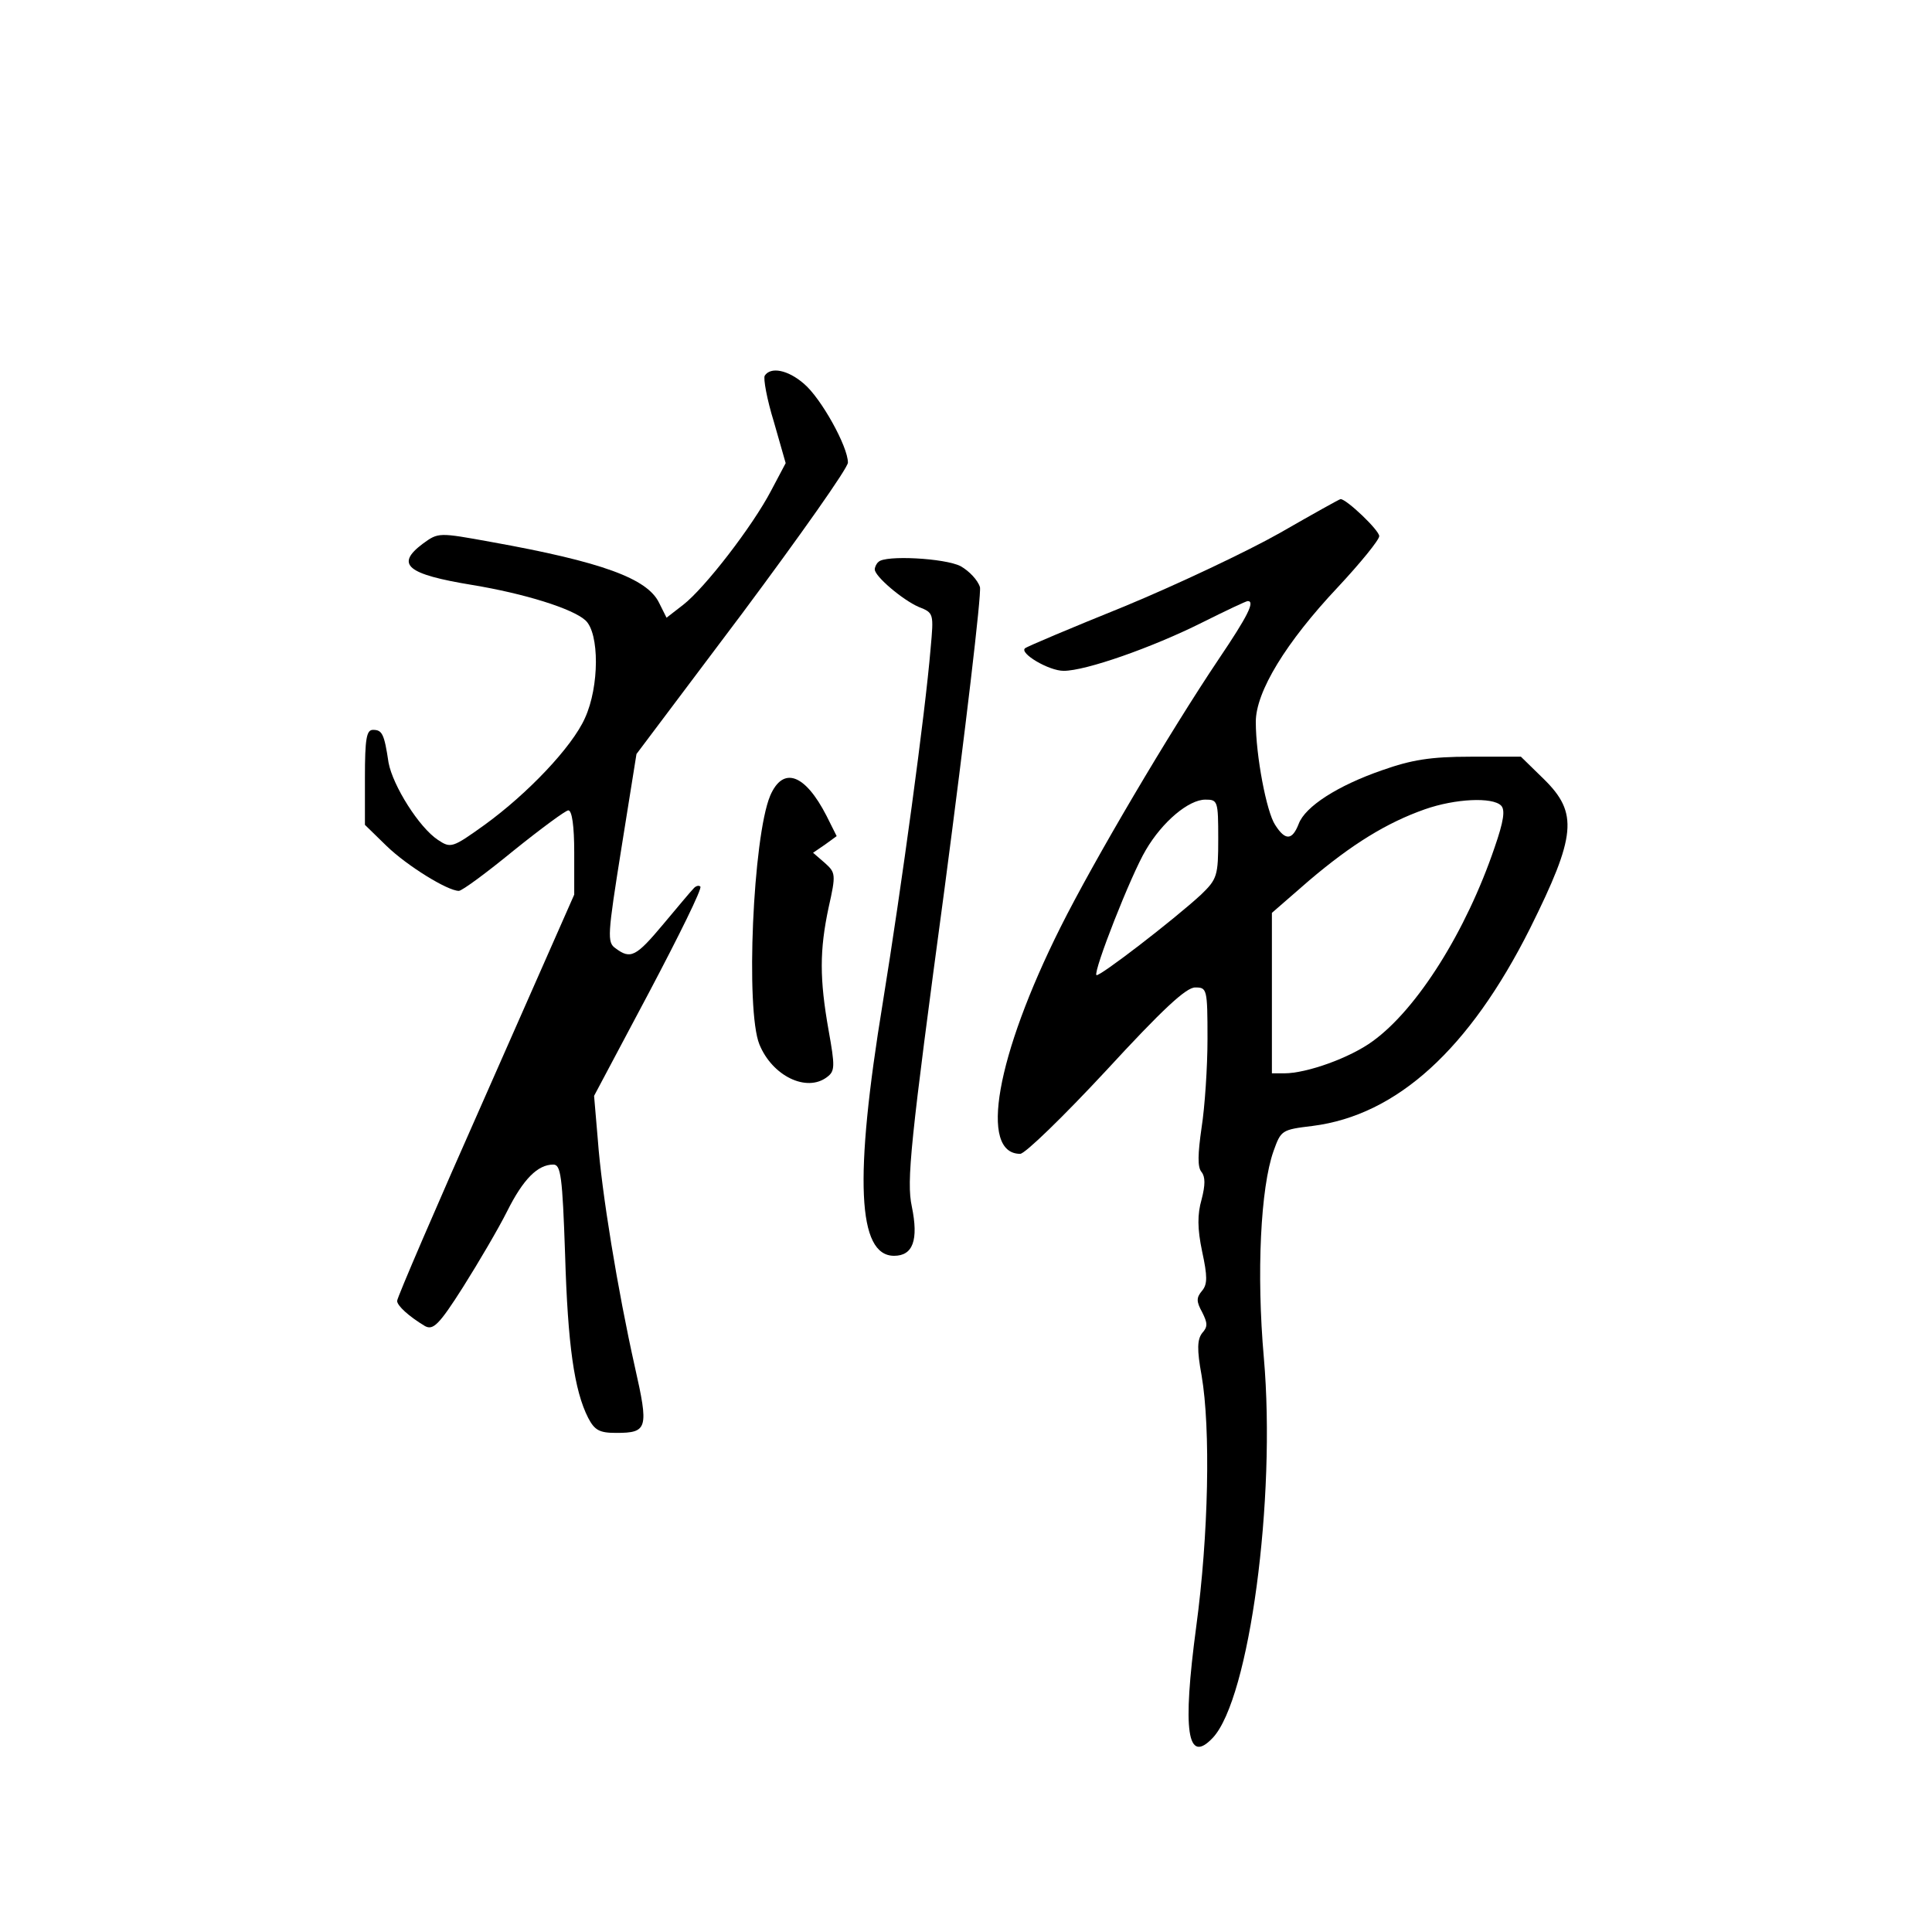 <?xml version="1.0" standalone="no"?>
<!DOCTYPE svg PUBLIC "-//W3C//DTD SVG 20010904//EN"
 "http://www.w3.org/TR/2001/REC-SVG-20010904/DTD/svg10.dtd">
<svg version="1.0" xmlns="http://www.w3.org/2000/svg"
 width="360pt" height="360pt" viewBox="0 0 360 360"
 preserveAspectRatio="xMidYMid meet">
<g transform="translate(0,360) scale(0.1,-0.1)"
fill="#000000" stroke="none">
<path d="M1425 2900 c-3 -5 4 -44 17 -86 l22 -77 -27 -51 c-35 -67 -124 -182
-164 -213 l-31 -24 -14 28 c-22 45 -106 76 -312 113 -99 18 -99 18 -128 -3
-52 -39 -30 -57 92 -77 97 -16 187 -44 211 -66 26 -24 26 -123 -1 -182 -24
-54 -107 -141 -187 -199 -60 -43 -63 -44 -87 -28 -35 23 -84 101 -92 144 -8
54 -12 61 -29 61 -12 0 -15 -16 -15 -89 l0 -88 40 -39 c38 -37 114 -84 135
-84 6 0 52 34 102 75 51 41 97 75 102 75 7 0 11 -30 11 -78 l0 -79 -165 -374
c-91 -205 -165 -377 -165 -383 0 -9 22 -29 52 -47 15 -8 26 2 71 73 29 46 66
109 82 141 30 60 57 87 86 87 14 0 17 -21 22 -168 5 -168 17 -253 43 -304 12
-23 21 -28 52 -28 59 0 61 8 35 123 -32 143 -62 326 -69 423 l-7 82 102 192
c56 106 100 195 96 198 -3 3 -9 1 -13 -4 -5 -5 -30 -35 -56 -66 -51 -61 -61
-66 -89 -45 -16 11 -15 24 11 187 l28 175 197 262 c108 145 197 271 197 281 0
30 -50 120 -82 147 -30 26 -62 32 -73 15z"/>
<path d="M2385 2607 c-60 -34 -191 -96 -290 -137 -99 -40 -182 -75 -185 -78
-11 -9 44 -42 72 -42 41 0 164 43 258 90 44 22 82 40 85 40 14 0 0 -28 -54
-108 -92 -137 -233 -376 -295 -500 -120 -240 -152 -422 -75 -422 9 0 81 70
160 155 105 114 149 155 166 155 22 0 23 -2 23 -96 0 -52 -5 -127 -11 -165 -7
-49 -8 -74 0 -83 7 -9 7 -24 0 -51 -8 -28 -8 -54 1 -97 10 -46 10 -61 0 -73
-11 -13 -11 -20 0 -40 10 -20 11 -27 0 -39 -9 -12 -10 -30 -1 -79 17 -99 13
-298 -10 -468 -26 -195 -17 -258 31 -207 68 73 118 445 95 708 -14 158 -6 317
18 385 14 39 15 40 73 47 157 20 292 143 405 368 86 173 90 215 26 278 l-43
42 -94 0 c-75 0 -110 -6 -164 -25 -84 -29 -144 -68 -156 -100 -12 -31 -25 -32
-44 -2 -16 24 -36 129 -36 192 0 56 56 148 153 251 42 45 77 88 77 95 0 11
-61 69 -72 69 -2 0 -52 -28 -113 -63z m-115 -570 c0 -69 -2 -75 -32 -104 -51
-47 -190 -154 -195 -150 -6 7 64 186 92 233 31 53 80 94 111 94 23 0 24 -2 24
-73z m527 62 c8 -8 5 -29 -12 -78 -53 -156 -144 -301 -227 -361 -42 -31 -123
-60 -165 -60 l-23 0 0 150 0 149 69 60 c80 68 145 108 216 133 57 20 126 23
142 7z"/>
<path d="M1637 2553 c-4 -3 -7 -10 -7 -14 0 -13 52 -57 82 -70 28 -11 28 -12
22 -78 -10 -120 -54 -443 -89 -659 -54 -329 -47 -472 21 -472 35 0 46 29 33
92 -10 47 -3 117 61 592 39 296 69 549 66 562 -4 13 -20 30 -36 39 -29 15
-141 21 -153 8z"/>
<path d="M1435 2117 c-32 -77 -46 -399 -20 -463 24 -59 88 -90 126 -61 15 11
15 20 3 87 -17 96 -17 149 0 229 14 62 13 65 -7 83 l-22 19 22 15 22 16 -19
38 c-40 78 -81 93 -105 37z"/>
</g>
</svg>
